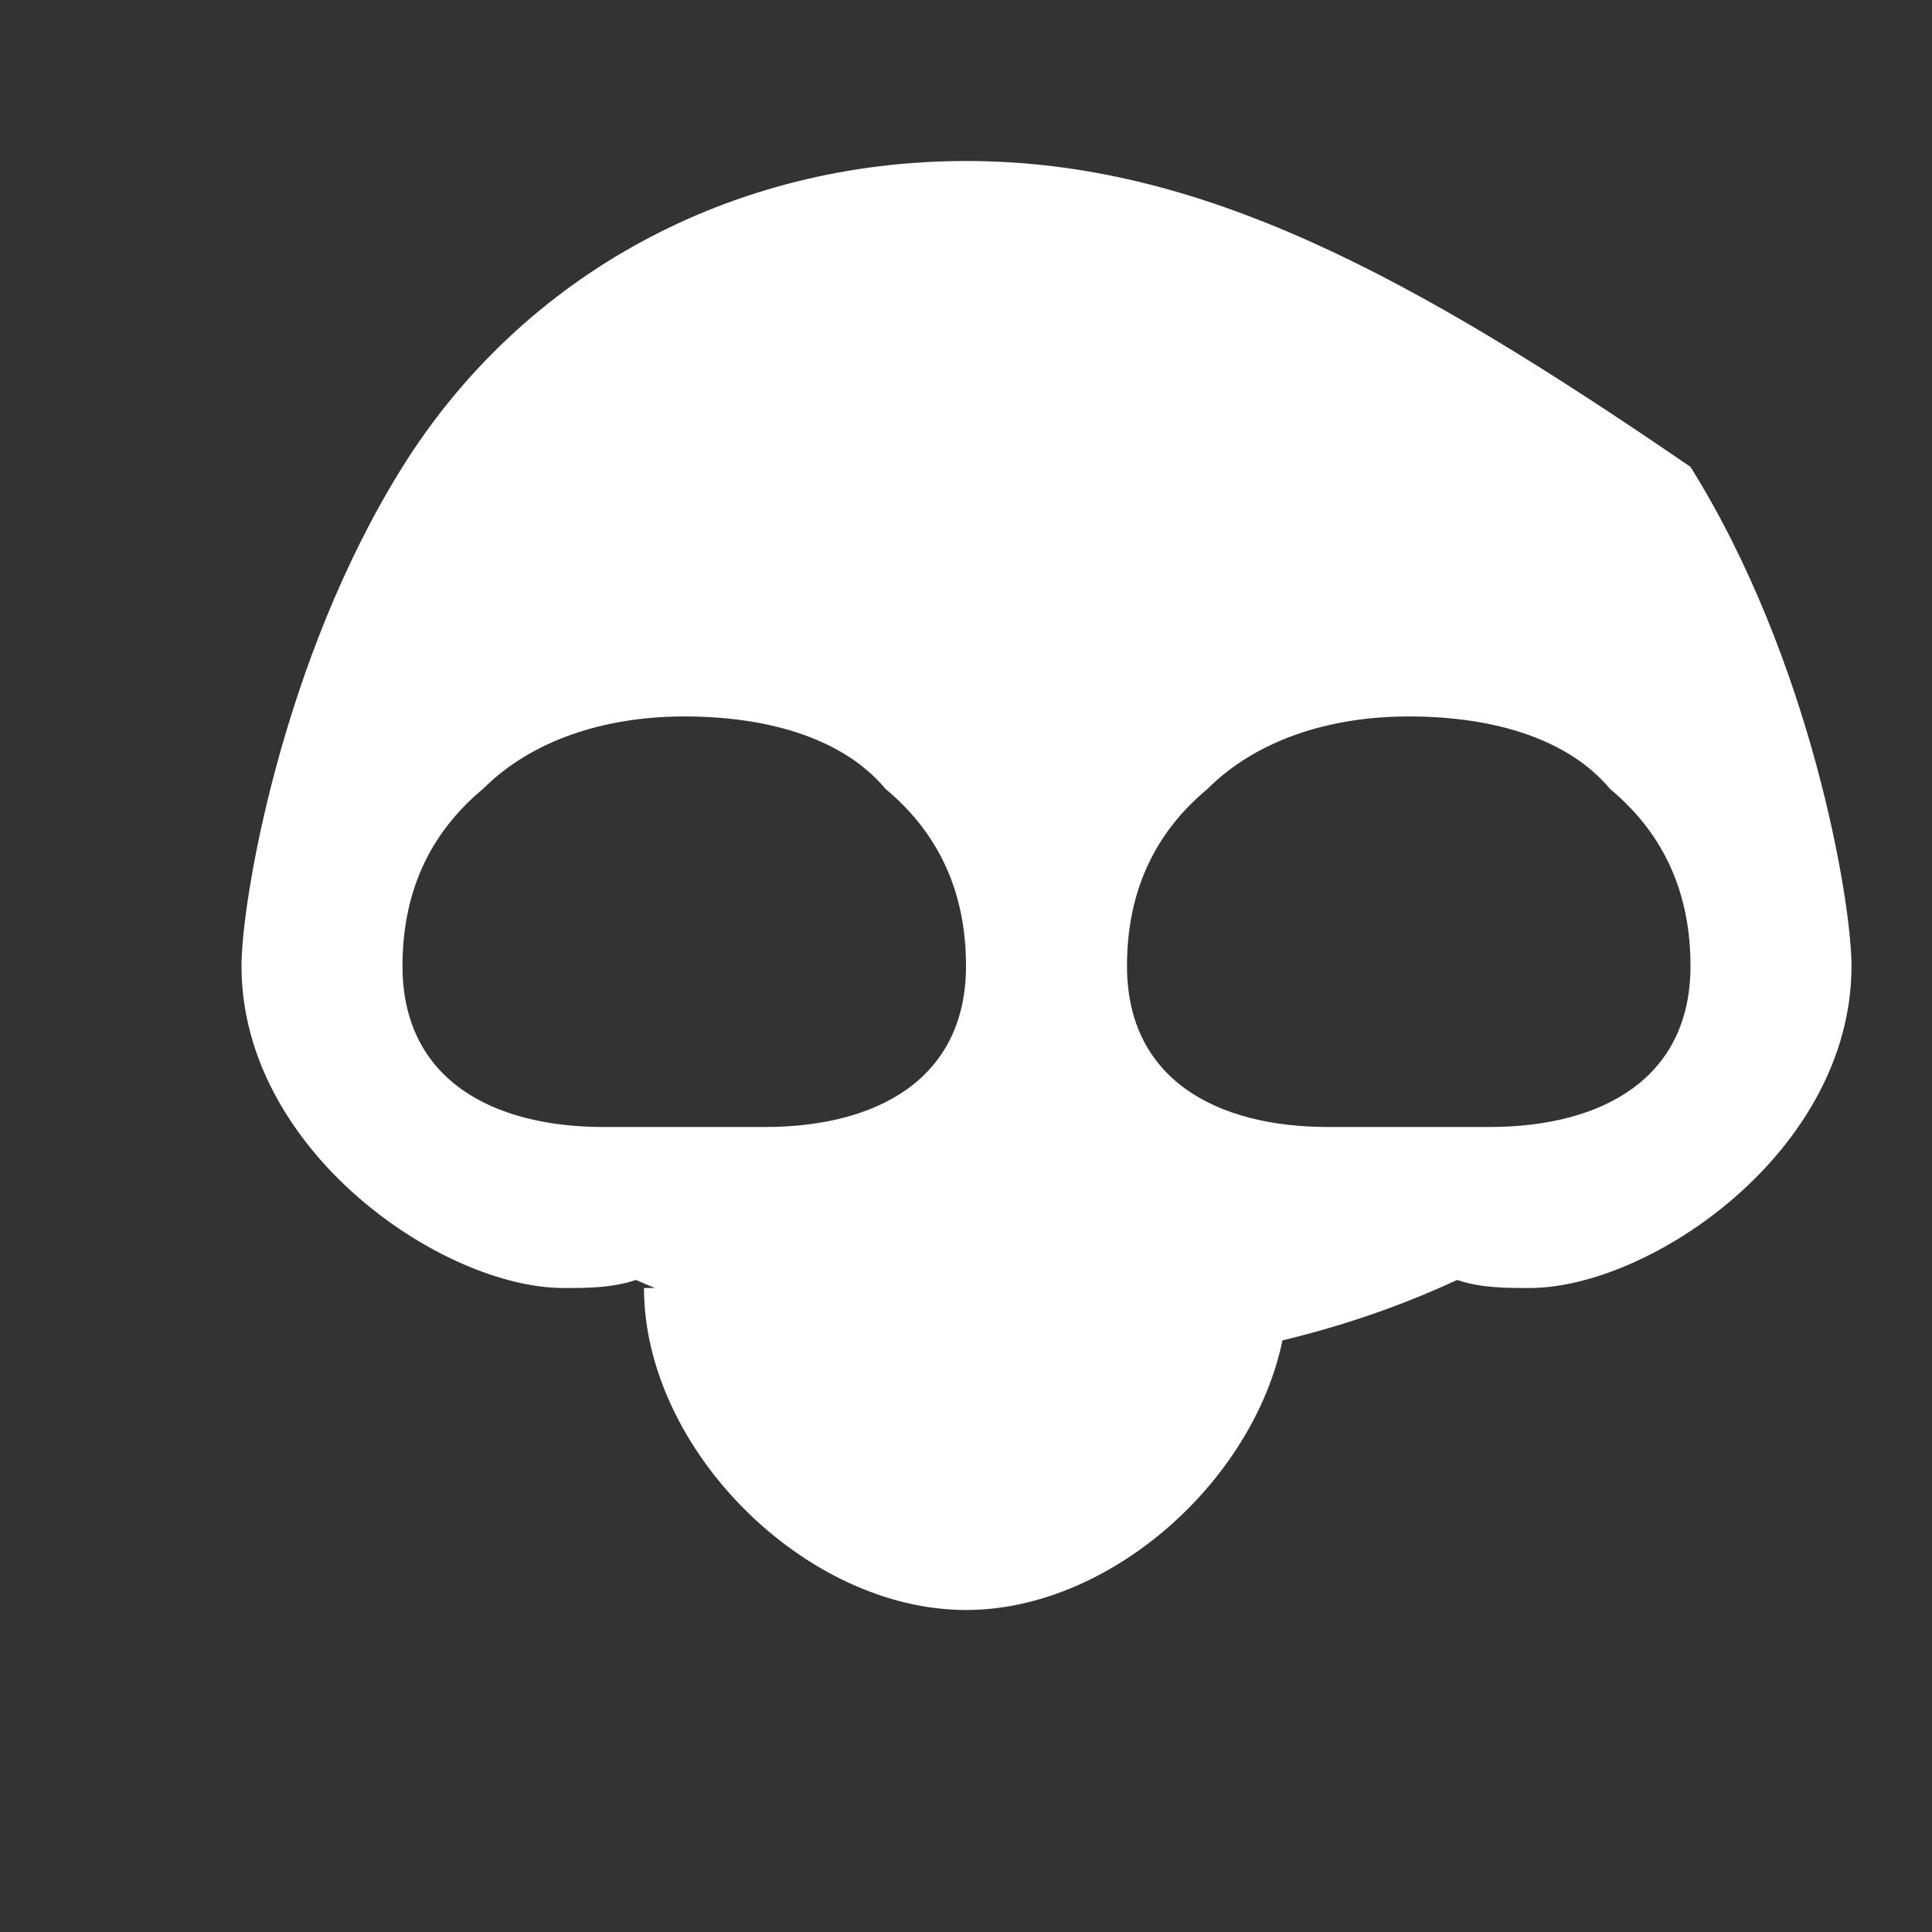 <svg xmlns="http://www.w3.org/2000/svg" viewBox="0 0 24 24" fill="#fff">
  <rect x="0" y="0" width="24" height="24" fill="#333333" stroke="none"/>
  <path d="M12 2C9.1 2 6.5 3.4 5 5.8 3.5 8.2 3 11.2 3 12c0 2.3 2.5 4 4 4 .3 0 .6 0 .9-.1 1.6.7 3.4 1.1 5.1 1.1 1.8 0 3.6-.4 5.1-1.1.3.1.6.1.9.1 1.5 0 4-1.7 4-4 0-.8-.5-3.8-2-6.2C17.5 3.4 14.9 2 12 2zM7.5 14c-1.4 0-2.5-.6-2.5-2 0-1 .4-1.7 1-2.2.6-.6 1.5-.9 2.5-.9 1.1 0 2 .3 2.5.9.6.5 1 1.2 1 2.2 0 1.4-1.1 2-2.5 2zM16.5 14c-1.4 0-2.5-.6-2.5-2 0-1 .4-1.7 1-2.2.6-.6 1.5-.9 2.5-.9 1.1 0 2 .3 2.5.9.6.5 1 1.2 1 2.2 0 1.4-1.1 2-2.5 2zM8 16c0 2 2 4 4 4s4-2 4-4H8z"/>
</svg>
